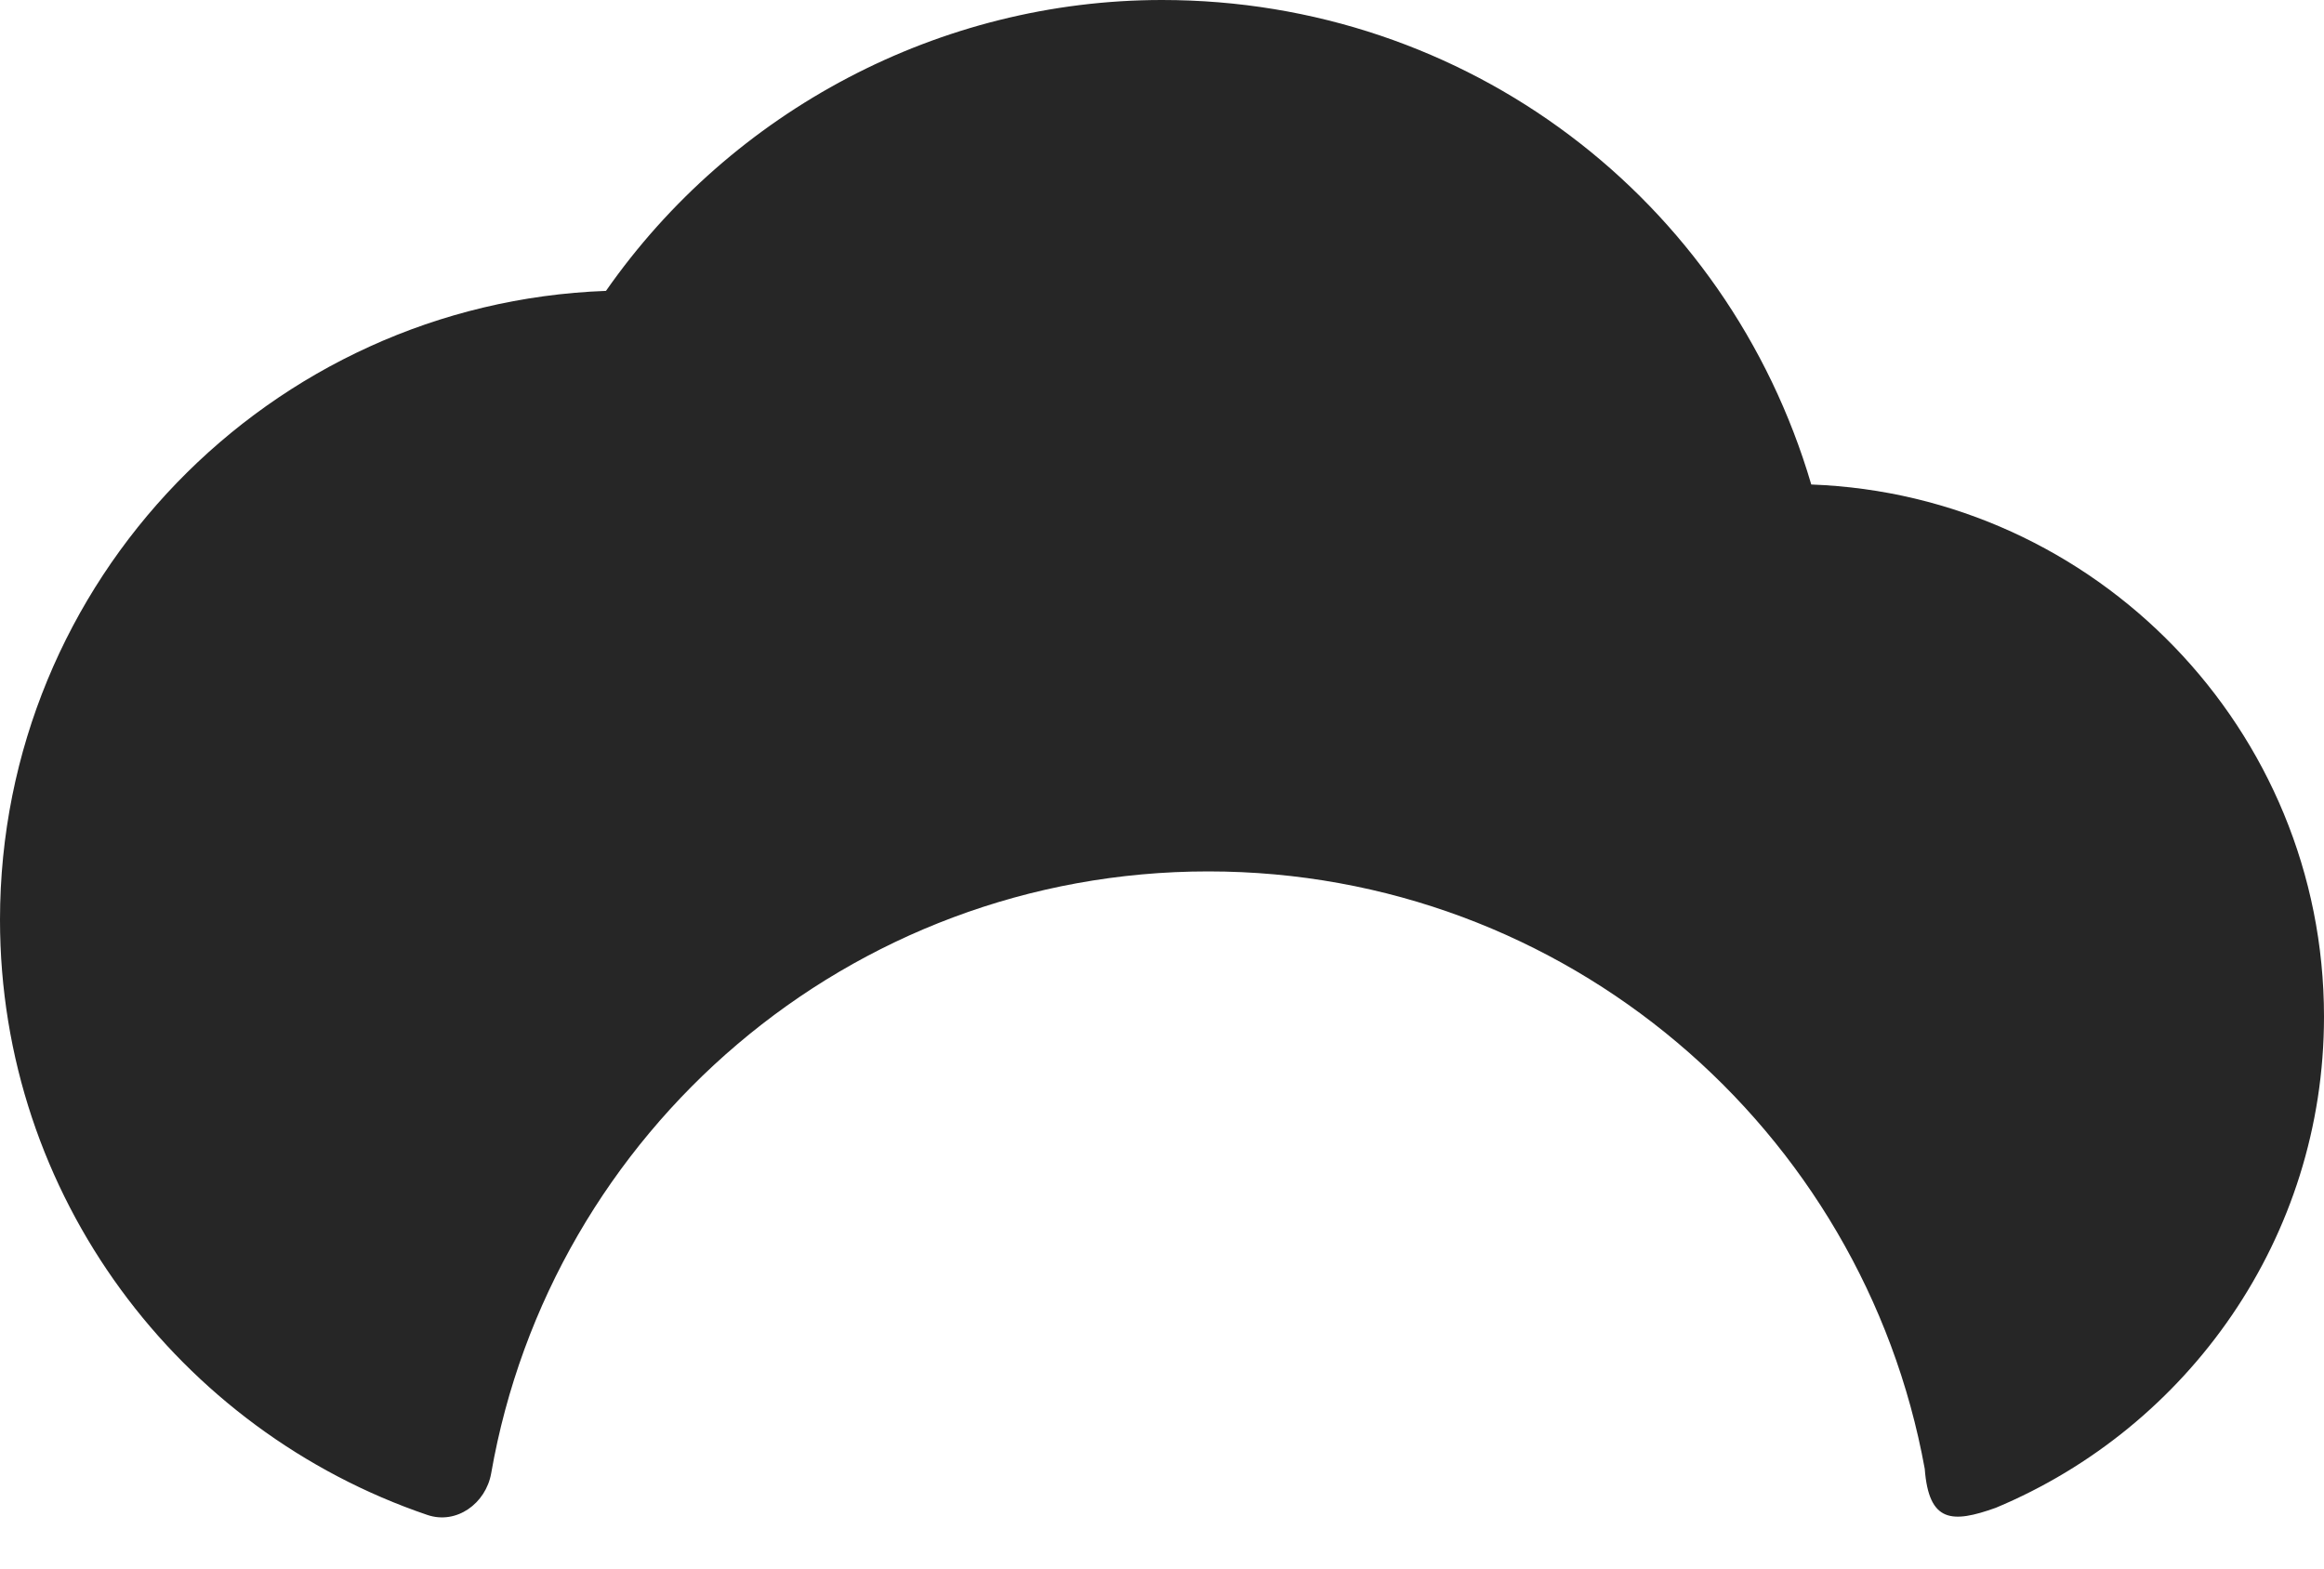 <svg width="40" height="27" viewBox="0 0 40 27" fill="none" xmlns="http://www.w3.org/2000/svg">
<path d="M20 0C16.182 0 12.601 1.897 10.43 5.007C4.641 5.22 0 9.995 0 15.833C0 20.588 3.085 24.626 7.357 26.078C7.857 26.247 8.362 25.881 8.454 25.361C9.482 19.475 14.616 15 20.797 15C26.951 15 32.065 19.435 33.128 25.283C33.198 26.213 33.599 26.224 34.352 25.954C37.662 24.57 40 21.307 40 17.5C40 12.56 36.072 8.52 31.175 8.34C29.732 3.427 25.248 0 20 0Z" fill="#262626"/>
</svg>
